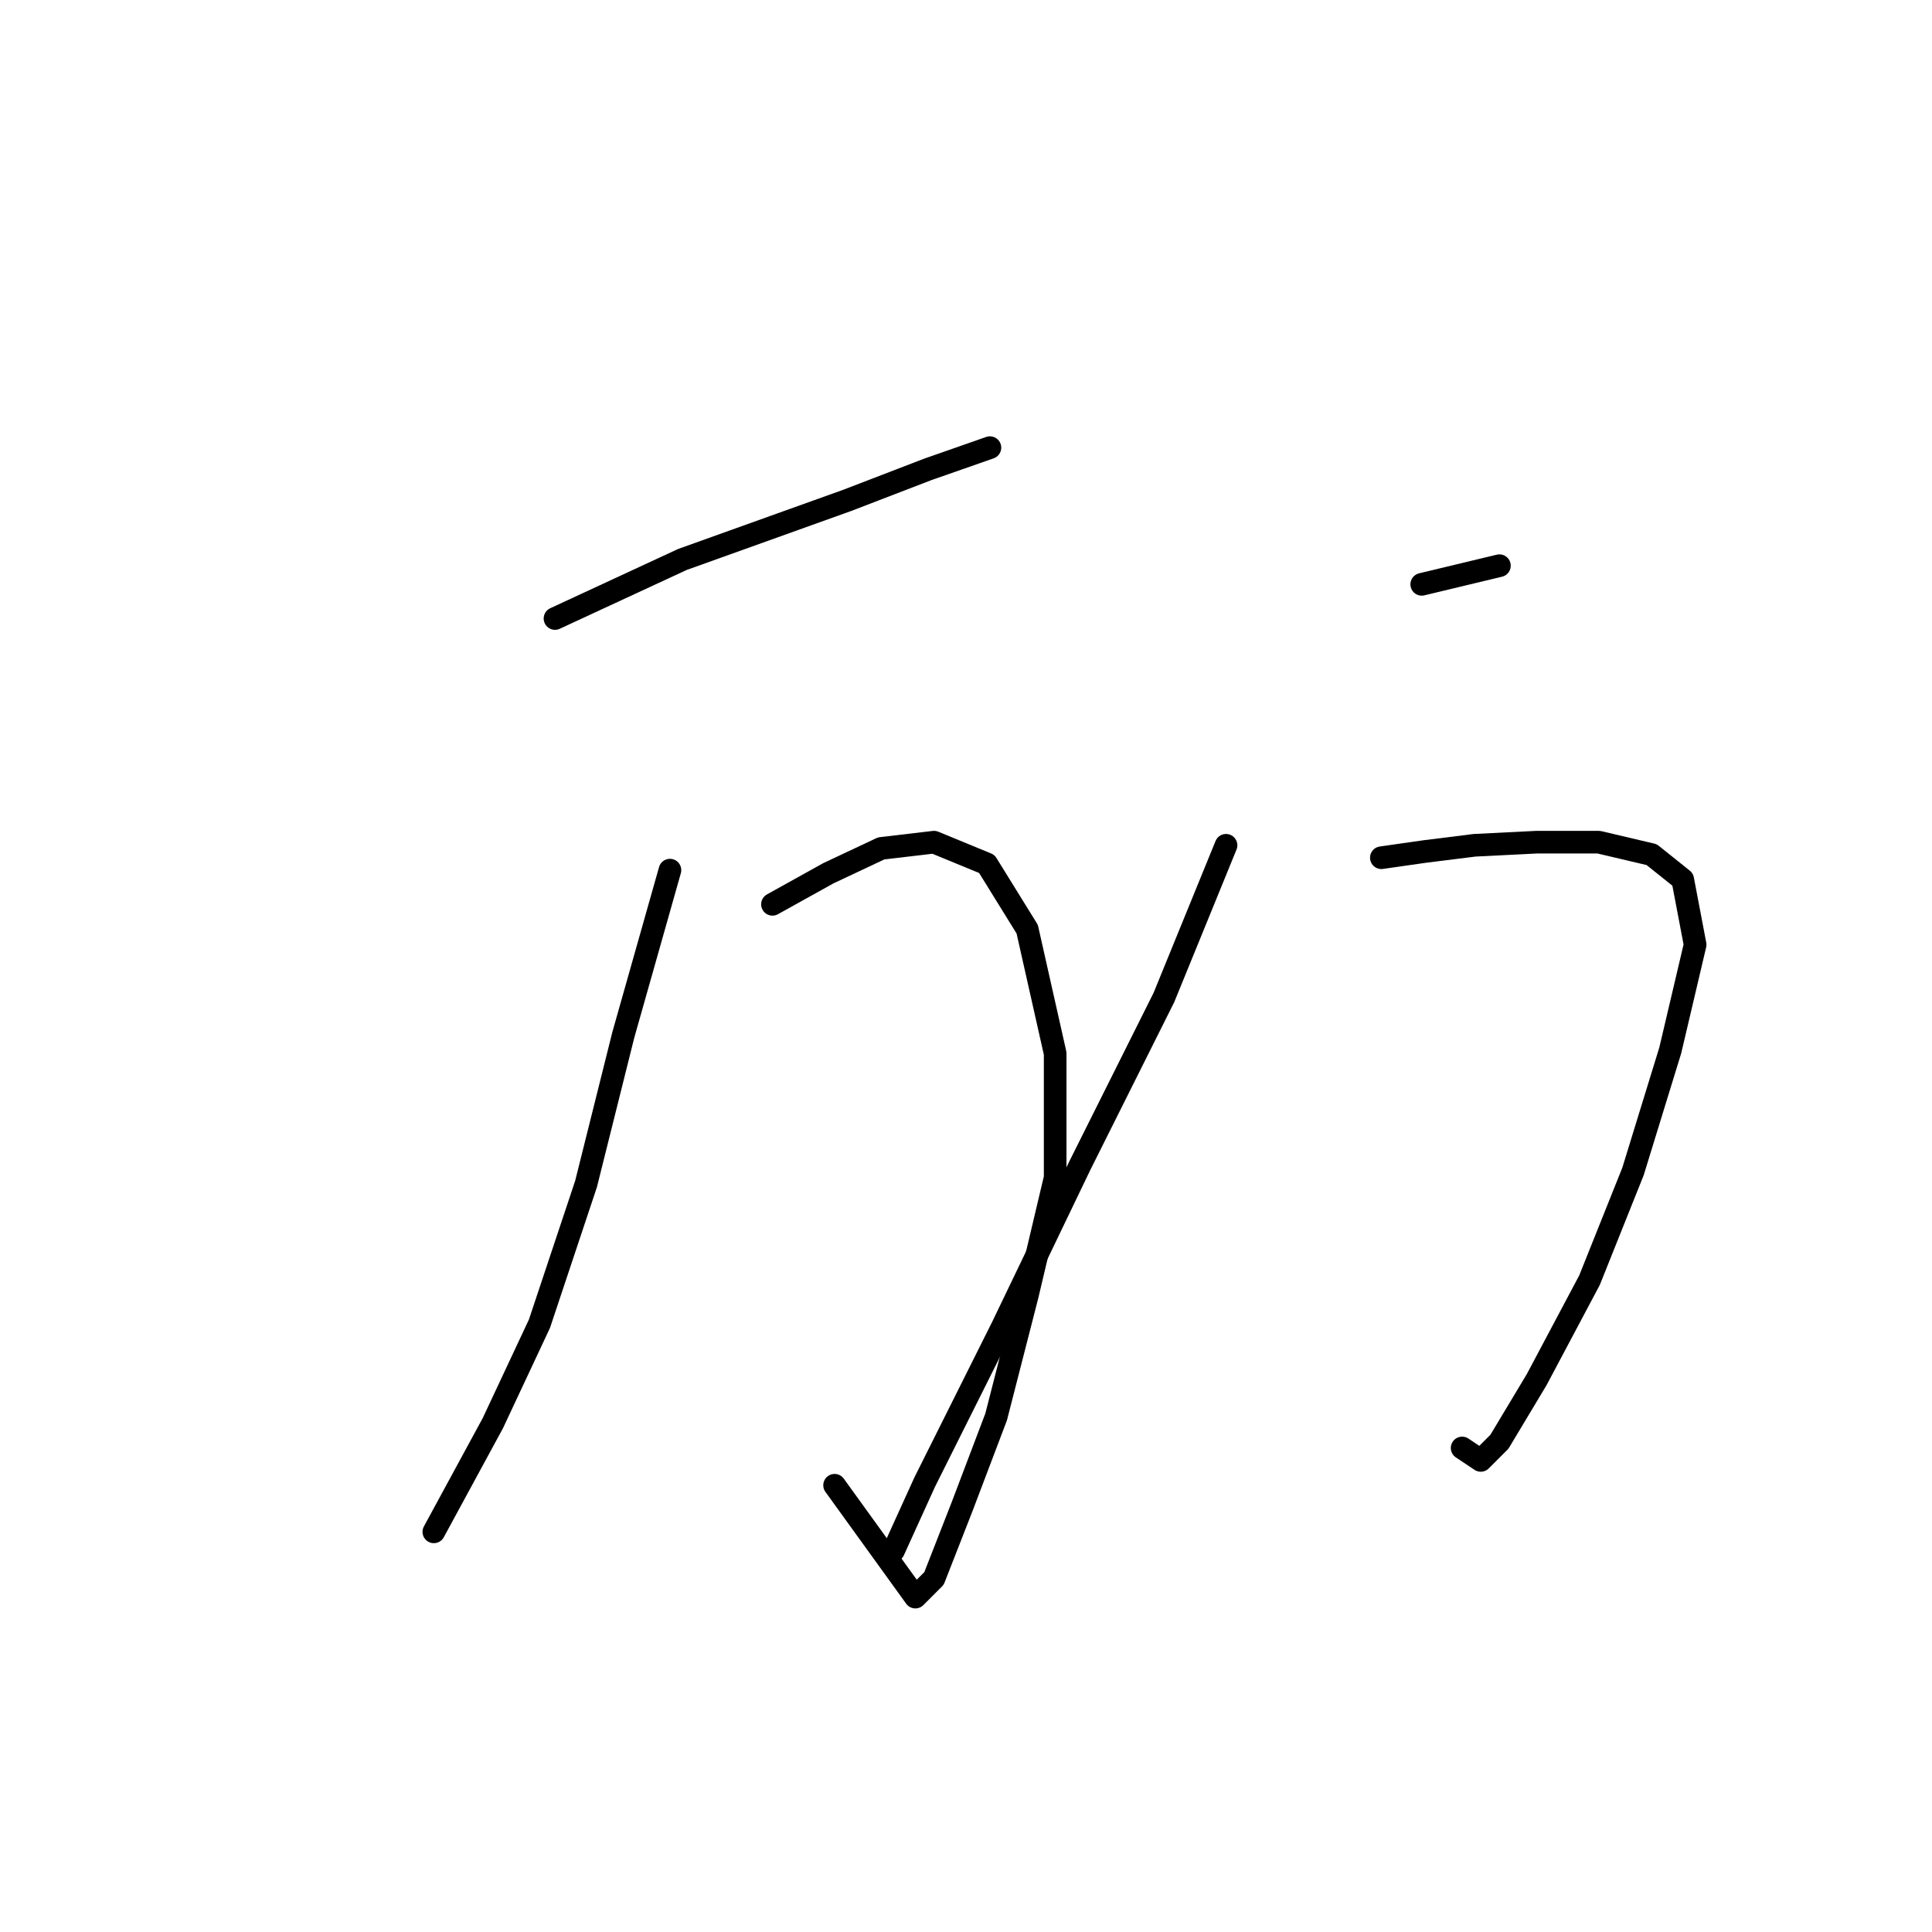 <?xml version="1.0" standalone="no"?>
    <svg width="256" height="256" xmlns="http://www.w3.org/2000/svg" version="1.1">
    <polyline stroke="black" stroke-width="3" stroke-linecap="round" fill="transparent" stroke-linejoin="round" points="73.54 81.955 90.417 74.134 112.234 66.313 122.937 62.196 131.17 59.315 131.17 59.315 " />
        <polyline stroke="black" stroke-width="3" stroke-linecap="round" fill="transparent" stroke-linejoin="round" points="102.355 119.826 109.764 115.71 116.762 112.417 123.76 111.593 130.758 114.475 136.11 123.119 139.814 139.585 139.814 156.051 136.11 171.694 131.993 187.748 127.465 199.685 123.76 209.153 121.29 211.623 110.588 196.804 110.588 196.804 " />
        <polyline stroke="black" stroke-width="3" stroke-linecap="round" fill="transparent" stroke-linejoin="round" points="88.771 115.298 82.596 137.115 77.656 156.874 71.481 175.398 65.307 188.571 57.486 202.978 57.486 202.978 " />
        <polyline stroke="black" stroke-width="3" stroke-linecap="round" fill="transparent" stroke-linejoin="round" points="188.388 77.427 198.68 74.957 198.68 74.957 " />
        <polyline stroke="black" stroke-width="3" stroke-linecap="round" fill="transparent" stroke-linejoin="round" points="183.037 113.652 188.8 112.828 195.386 112.005 203.619 111.593 211.852 111.593 218.85 113.24 222.967 116.533 224.613 125.178 221.32 139.174 216.38 155.228 210.617 169.635 203.619 182.808 198.68 191.041 196.21 193.511 193.74 191.864 193.74 191.864 " />
        <polyline stroke="black" stroke-width="3" stroke-linecap="round" fill="transparent" stroke-linejoin="round" points="162.455 112.005 154.222 132.176 143.108 154.404 132.816 175.81 122.525 196.392 118.409 205.448 118.409 205.448 " />
        </svg>